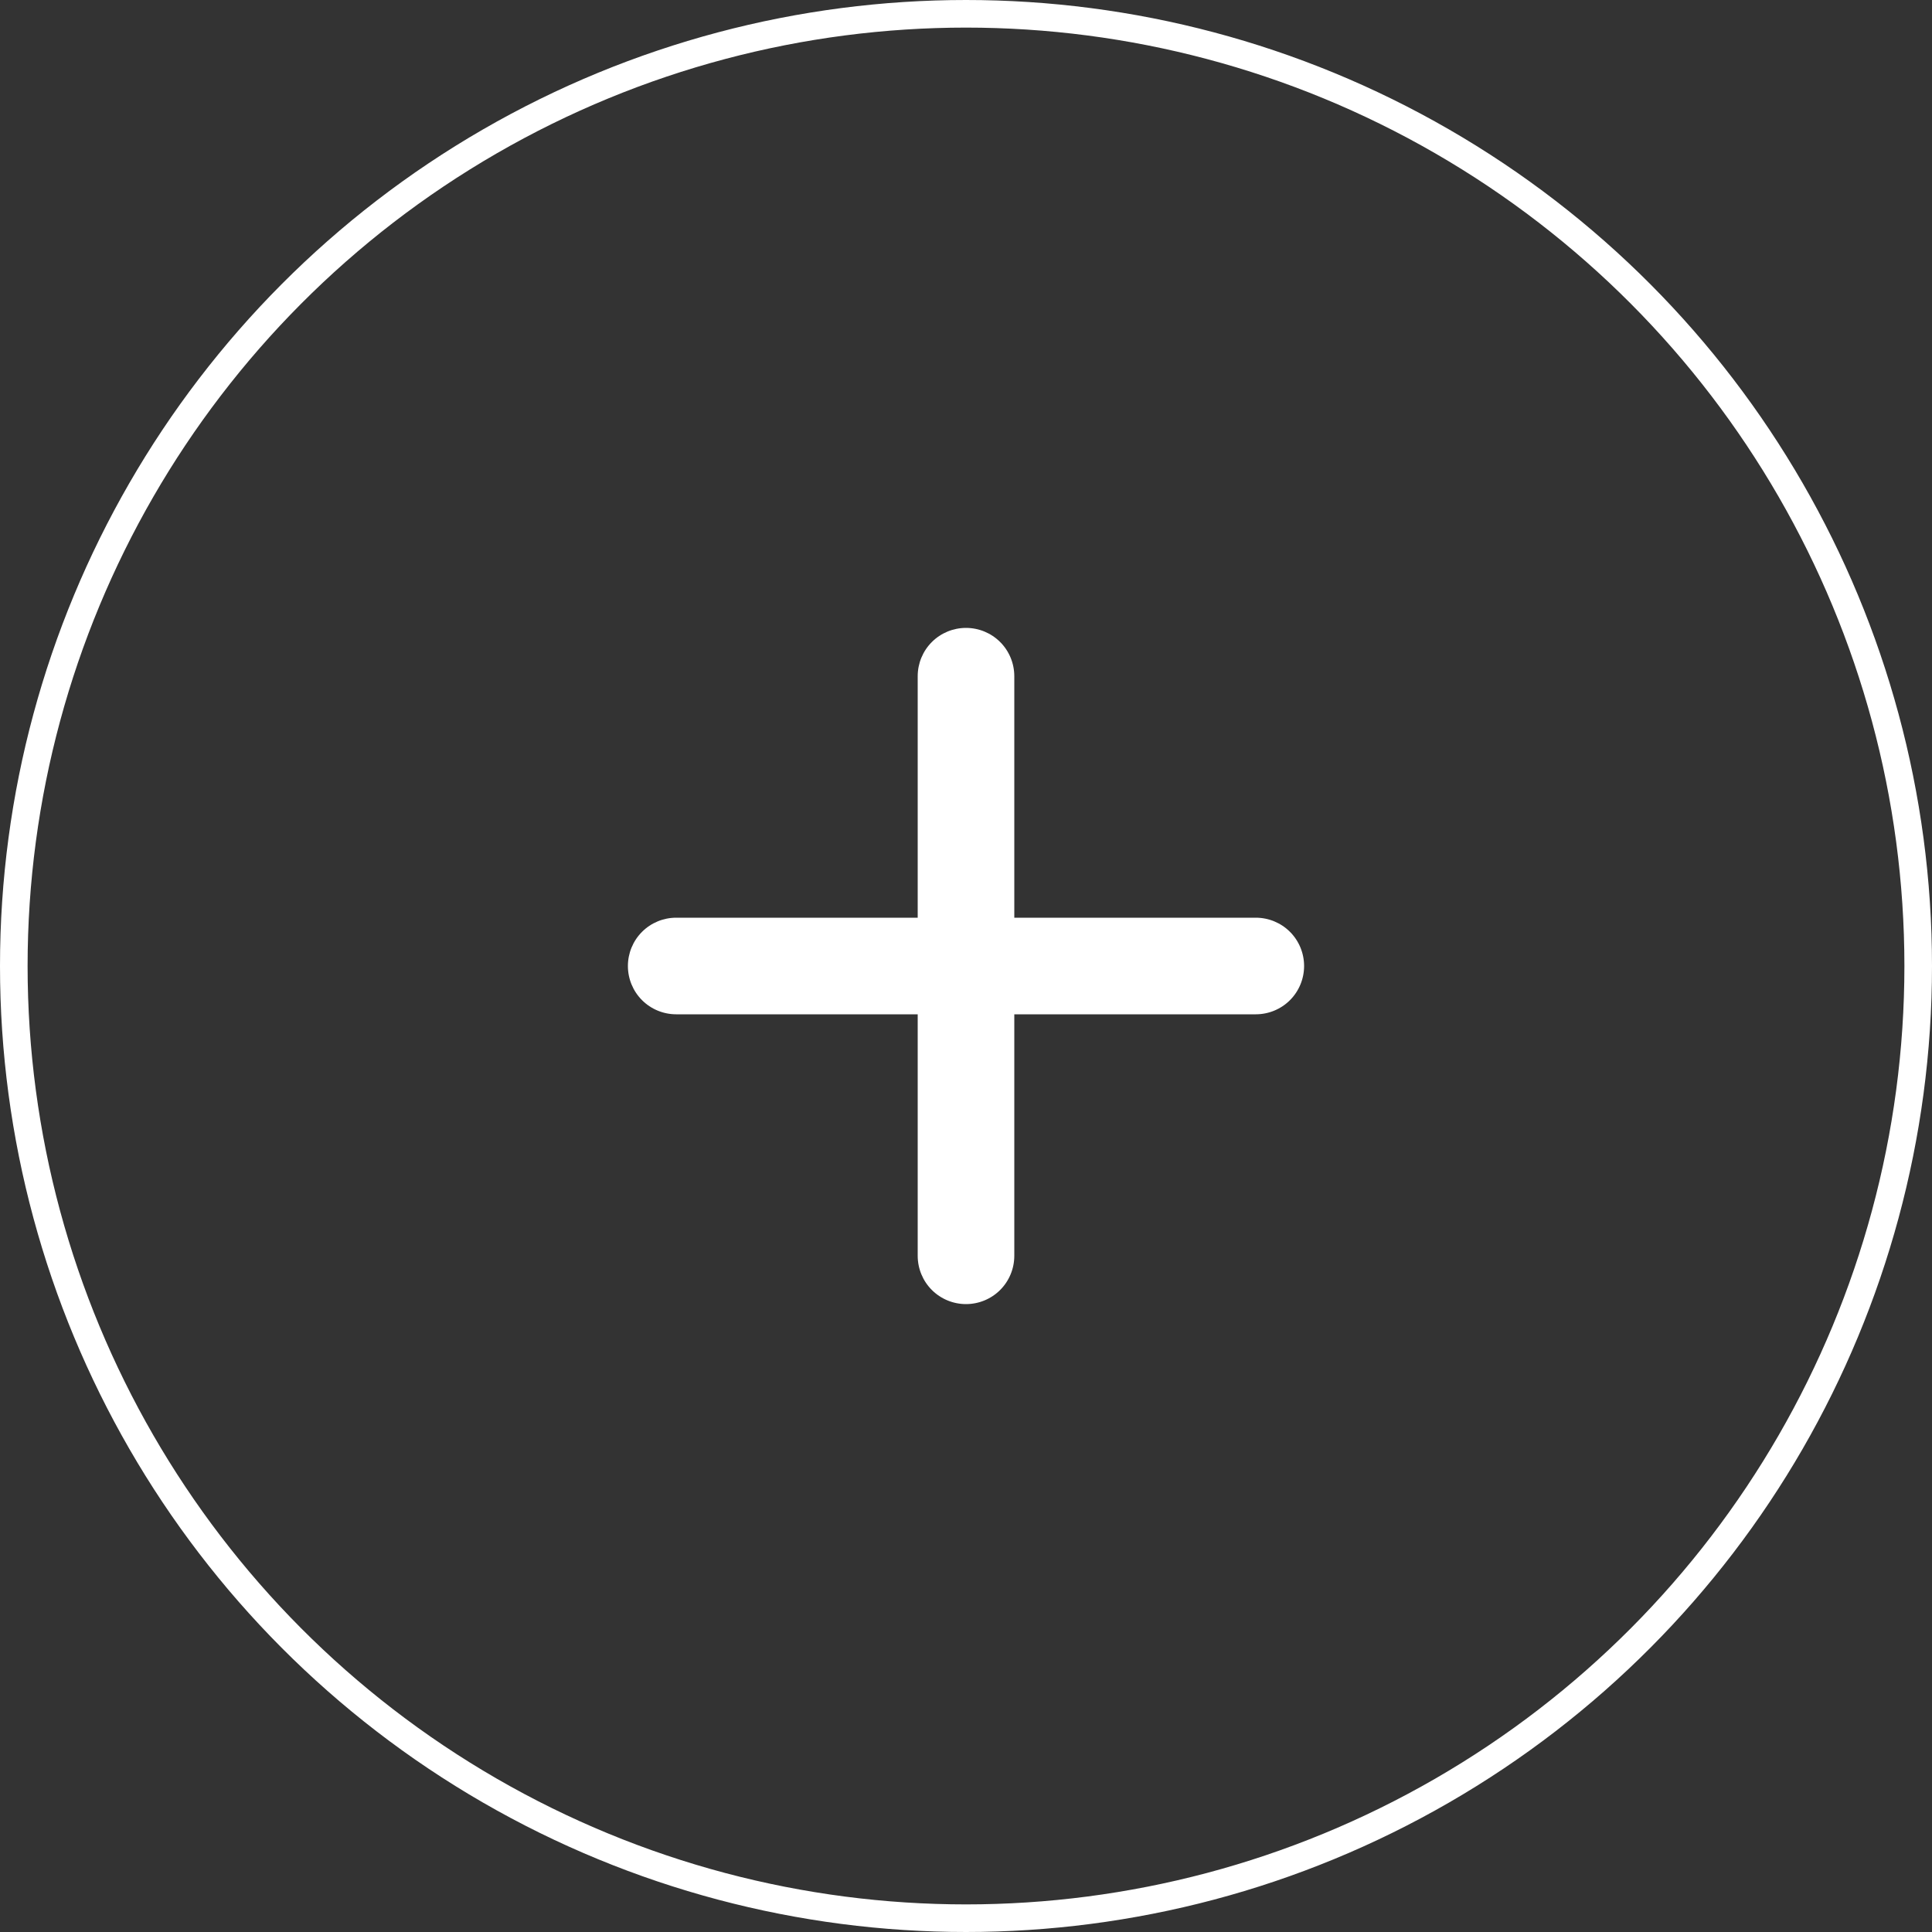 <svg width="35" height="35" viewBox="0 0 35 35" fill="none" xmlns="http://www.w3.org/2000/svg">
<rect x="0" y="0" width="35" height="35" fill="#333333" stroke="none"/>
<circle cx="17.5" cy="17.5" r="17.25" stroke="white" stroke-width="0.5"/>
<path d="M22.75 16.625H18.375V12.25C18.375 12.018 18.283 11.795 18.119 11.631C17.955 11.467 17.732 11.375 17.5 11.375C17.268 11.375 17.045 11.467 16.881 11.631C16.717 11.795 16.625 12.018 16.625 12.25V16.625H12.25C12.018 16.625 11.795 16.717 11.631 16.881C11.467 17.045 11.375 17.268 11.375 17.5C11.375 17.732 11.467 17.955 11.631 18.119C11.795 18.283 12.018 18.375 12.25 18.375H16.625V22.75C16.625 22.982 16.717 23.205 16.881 23.369C17.045 23.533 17.268 23.625 17.5 23.625C17.732 23.625 17.955 23.533 18.119 23.369C18.283 23.205 18.375 22.982 18.375 22.75V18.375H22.75C22.982 18.375 23.205 18.283 23.369 18.119C23.533 17.955 23.625 17.732 23.625 17.5C23.625 17.268 23.533 17.045 23.369 16.881C23.205 16.717 22.982 16.625 22.75 16.625Z" fill="white"/>
</svg>
